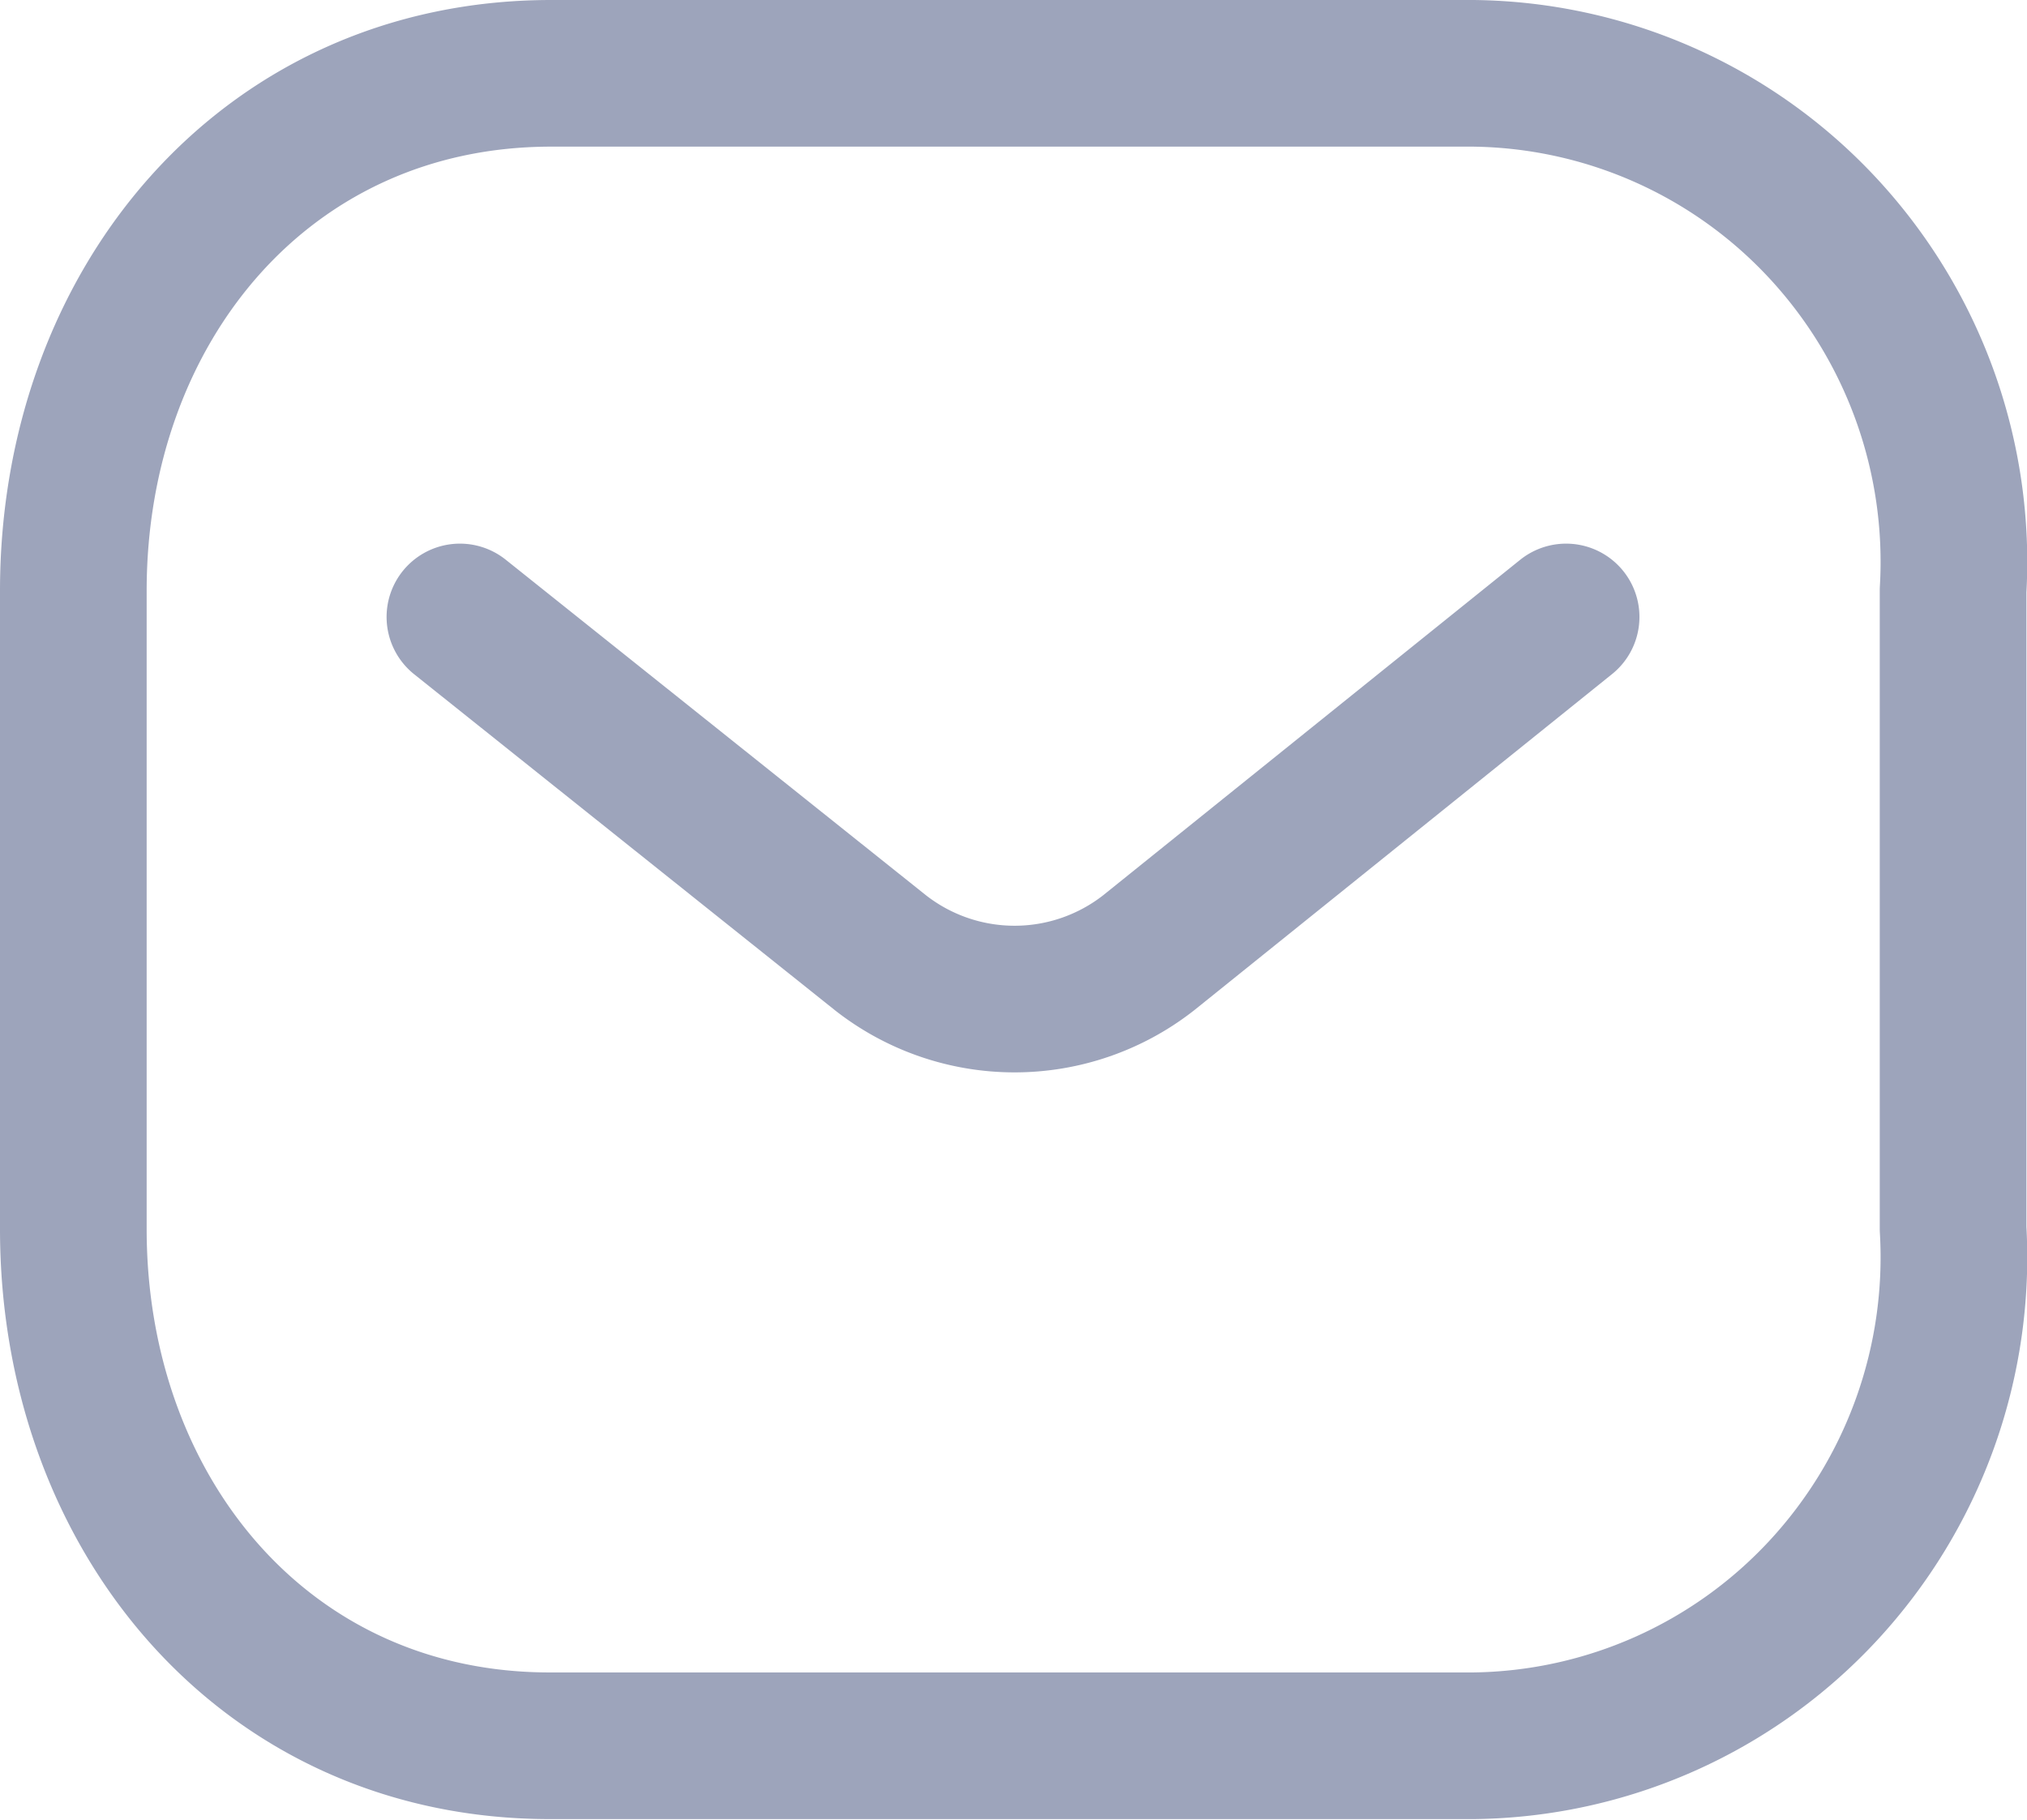 <svg xmlns="http://www.w3.org/2000/svg" width="20.732" height="18.616" viewBox="0 0 20.732 18.616">
  <g id="mail" transform="translate(-1.25 -2.75)">
    <path id="Path_1" data-name="Path 1" d="M17.268,9.061,13,12.495a2.223,2.223,0,0,1-2.746,0l-4.3-3.434" fill="none" stroke="#9da4bb" stroke-linecap="round" stroke-linejoin="round" stroke-width="1.5"/>
    <path id="Path_2" data-name="Path 2" d="M6.888,3.5h9.428A4.955,4.955,0,0,1,19.9,5.09a5.018,5.018,0,0,1,1.326,3.7v6.528a5.018,5.018,0,0,1-1.326,3.7,4.955,4.955,0,0,1-3.58,1.59H6.888C3.968,20.616,2,18.241,2,15.322V8.794C2,5.875,3.968,3.5,6.888,3.5Z" fill="none" stroke="#9da4bb" stroke-linecap="round" stroke-linejoin="round" stroke-width="1.5" fill-rule="evenodd"/>
  </g>
</svg>
